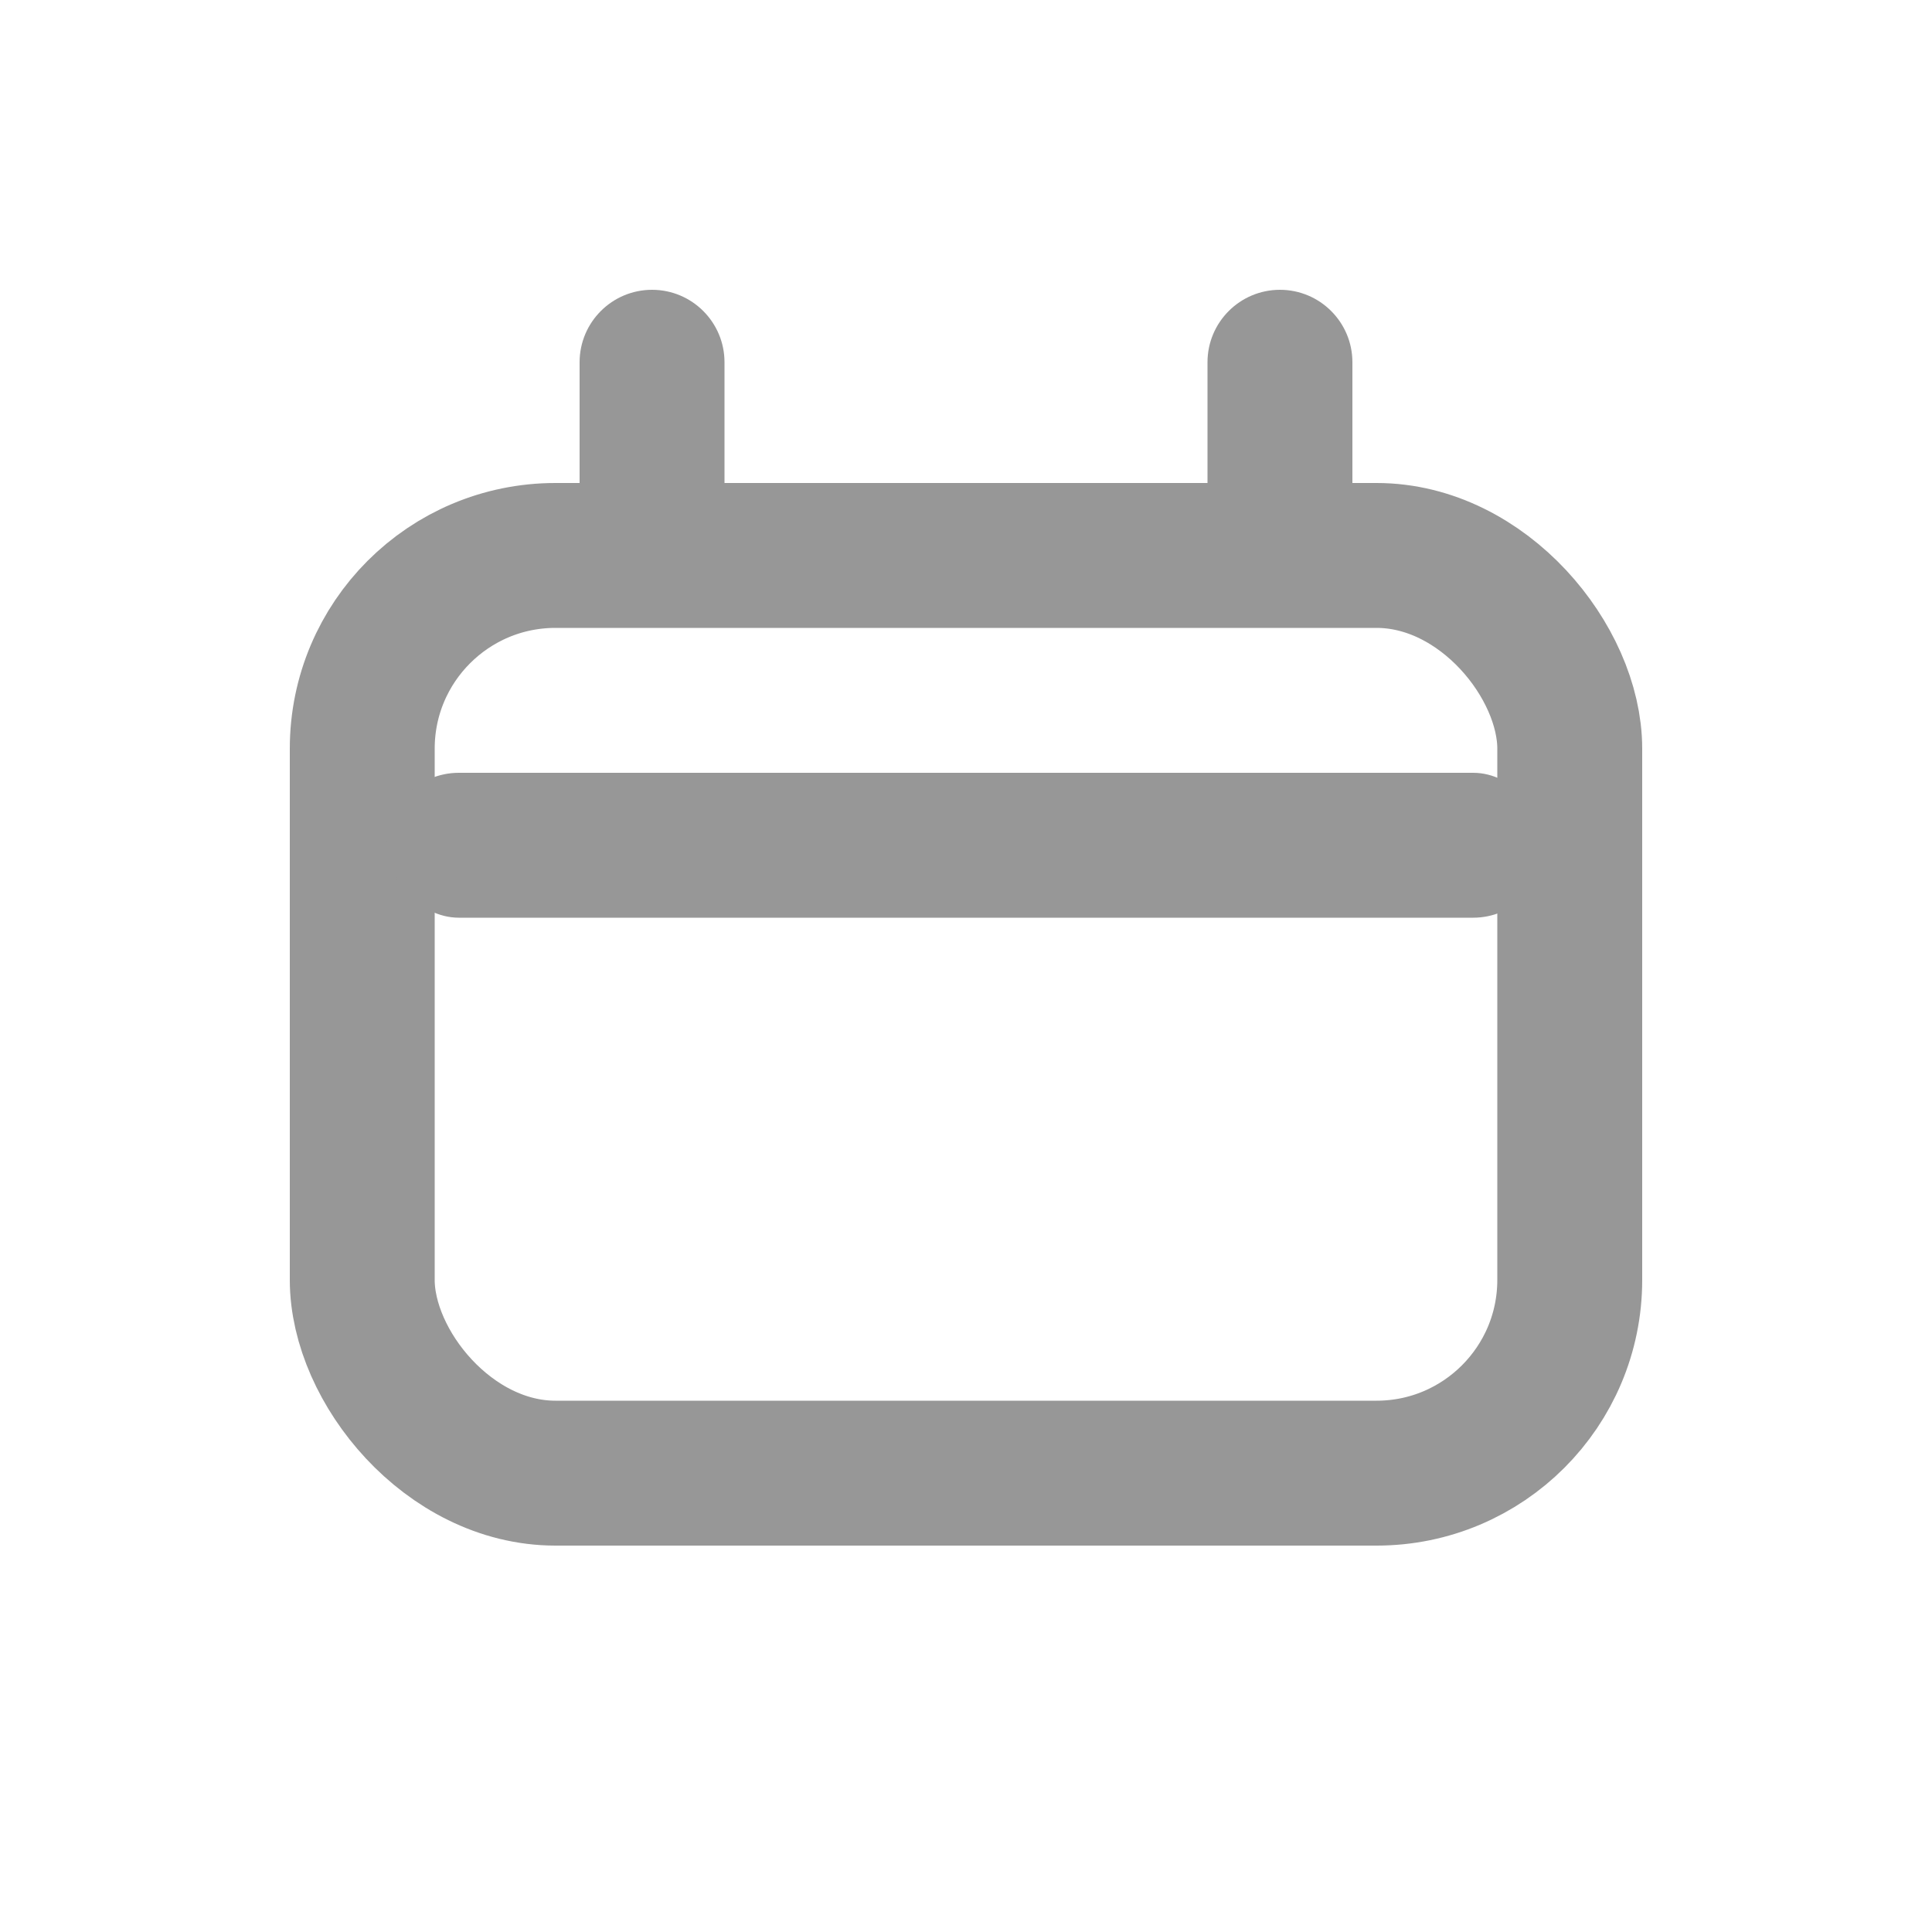 <svg xmlns="http://www.w3.org/2000/svg" width="20" height="20" viewBox="0 0 20 20">
    <g fill="none" fill-rule="evenodd">
        <path d="M0 0H20V20H0z"/>
        <g transform="translate(3 3)">
            <rect width="12.5" height="9.5" x=".75" y="2.75" stroke="#979797" stroke-width="1.5" rx="2"/>
            <rect width="12" height="1.5" x="1" y="5" fill="#979797" rx=".75"/>
            <path fill="#979797" d="M3.75 0c.414 0 .75.336.75.75V2H3V.75c0-.414.336-.75.75-.75zM10.25 0c.414 0 .75.336.75.75V2H9.5V.75c0-.414.336-.75.75-.75z"/>
        </g>
    </g>
</svg>
